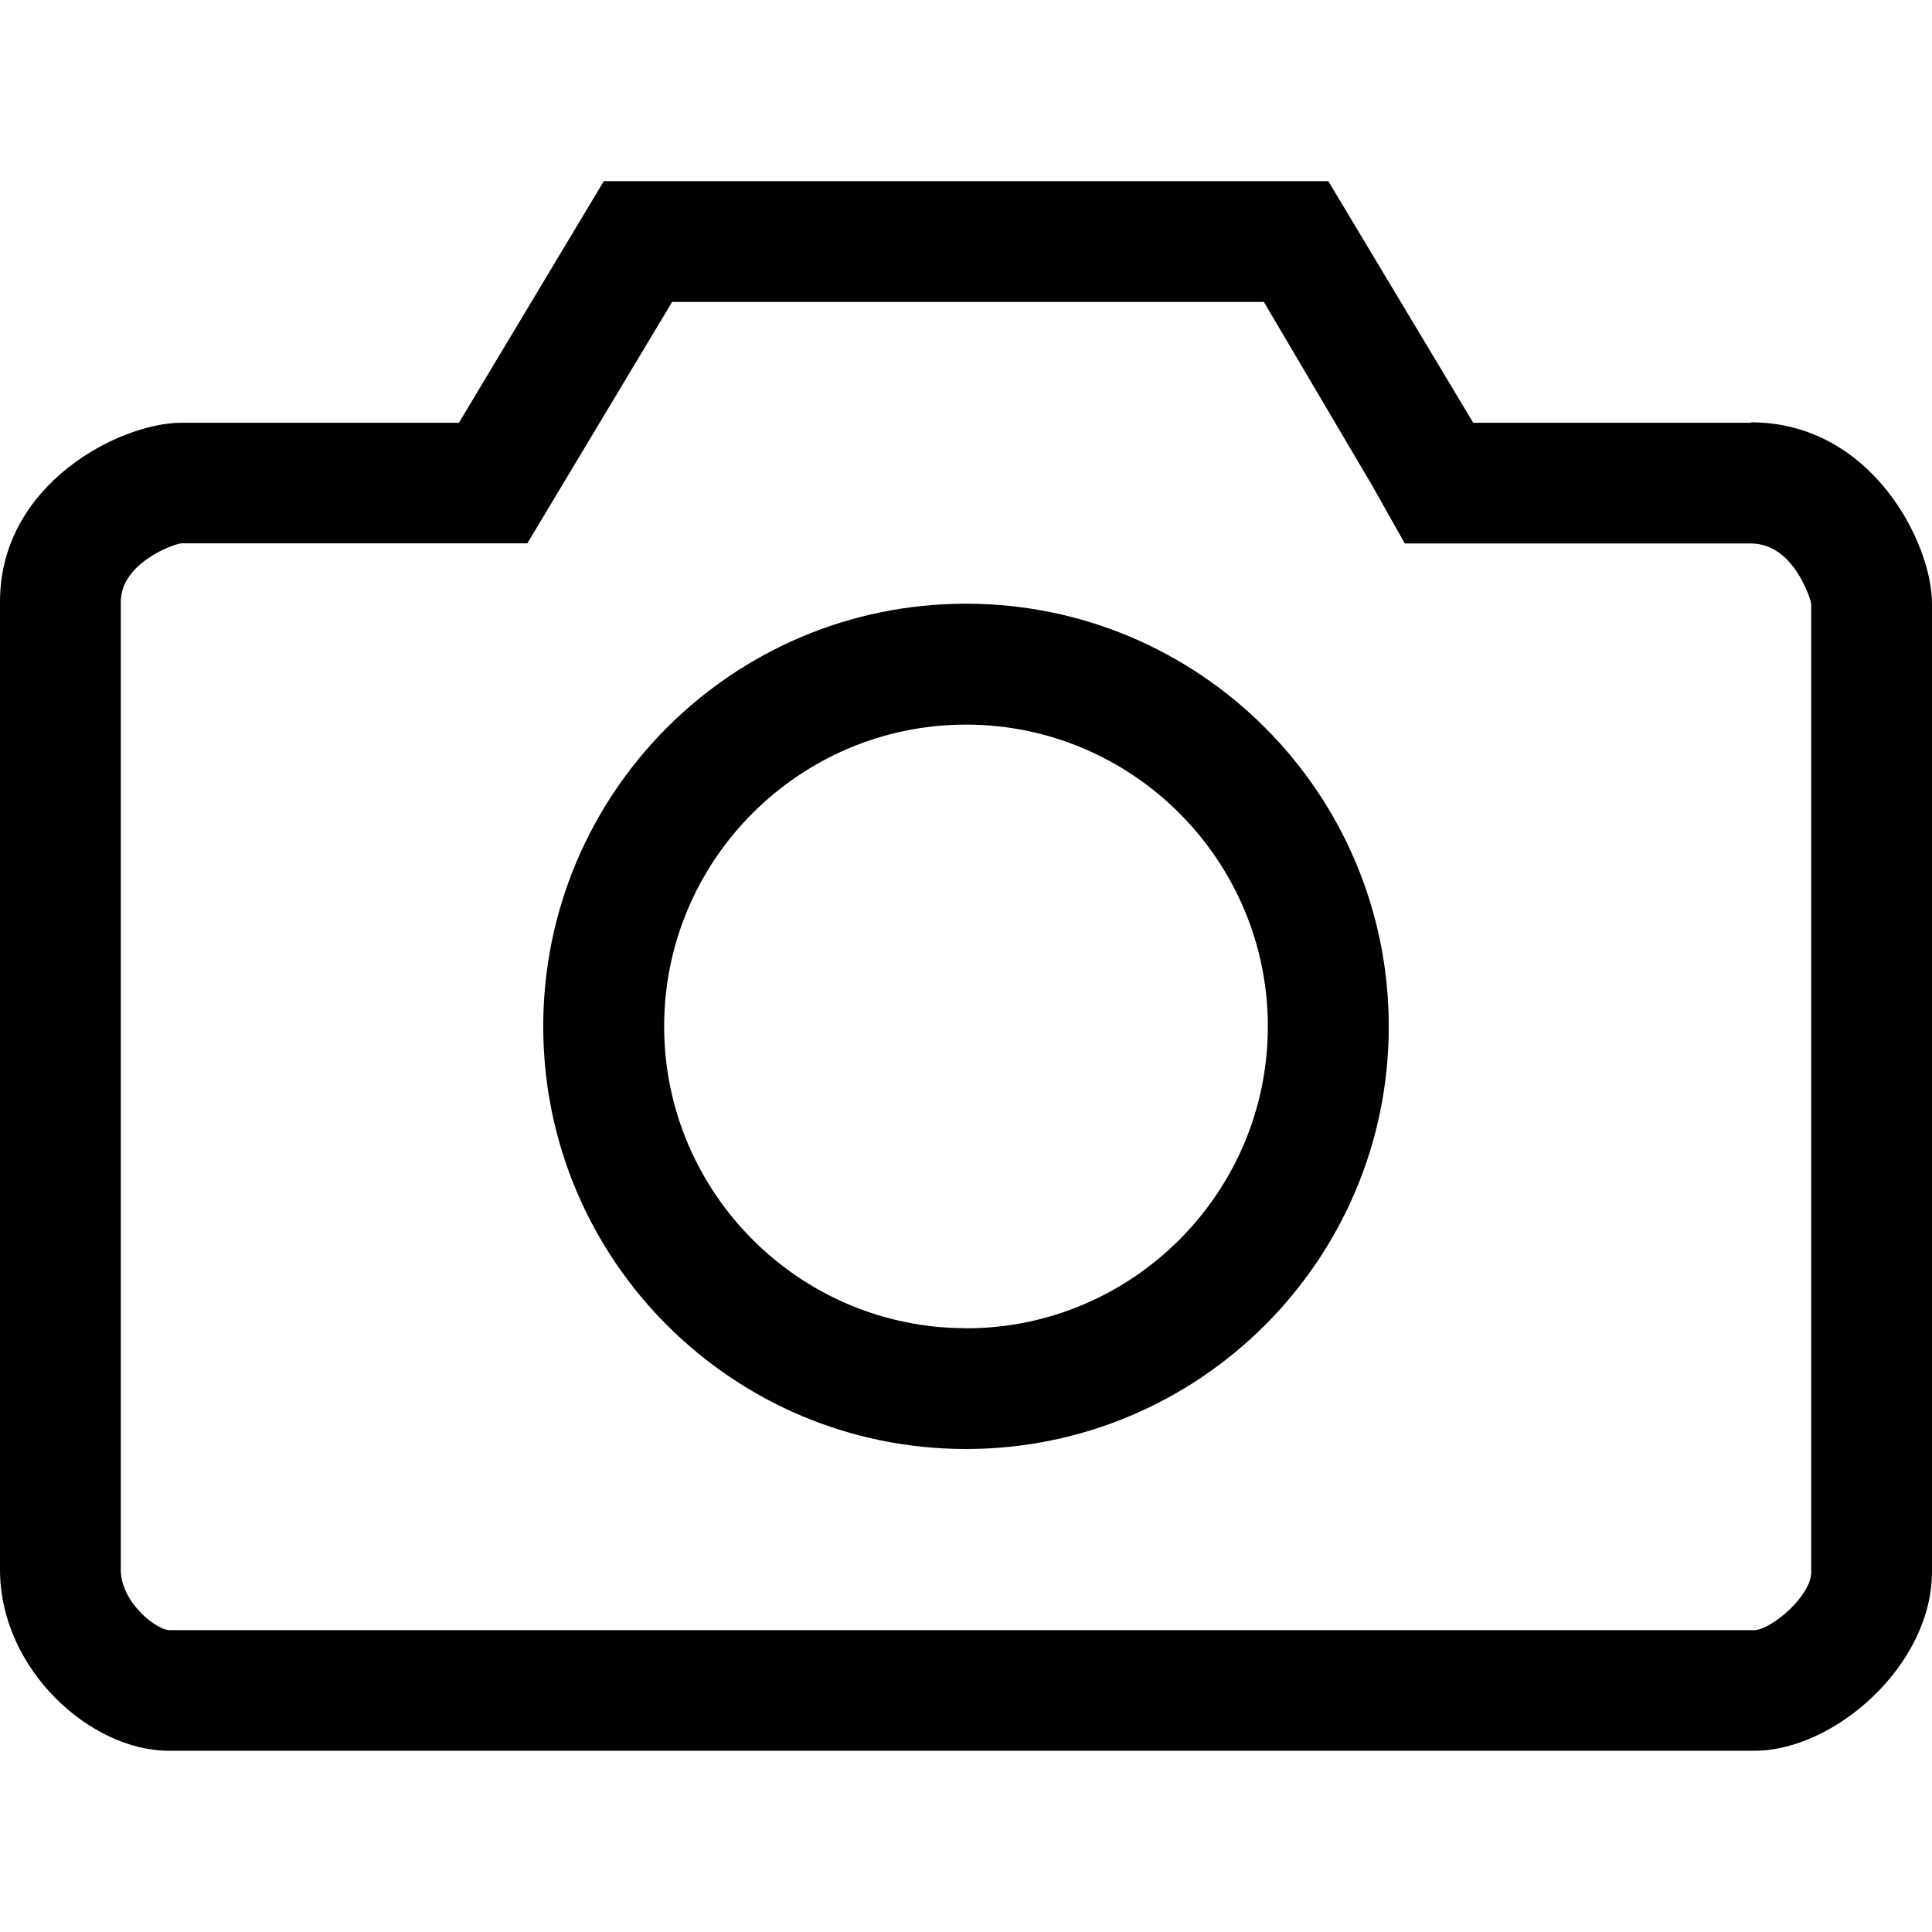 <svg xmlns="http://www.w3.org/2000/svg" width="17" height="17" viewBox="0 0 17 17"><title>camera</title><path d="M15.406 3.72h-2.443l-1.275-2.126H5.313L4.038 3.72H1.594C1.064 3.72 0 4.25 0 5.295v8.516c0 .88.797 1.594 1.483 1.594H15.44c.696 0 1.56-.747 1.56-1.577V5.31c0-.53-.53-1.594-1.594-1.594zm.532 10.11c0 .21-.34.502-.498.514H1.487c-.123-.01-.424-.25-.424-.532V5.296c0-.337.452-.506.53-.515H4.64l1.274-2.124h5.207l.95 1.61.29.515h3.046c.375 0 .526.49.53.532v8.517zM8.5 5.312c-2.054 0-3.72 1.665-3.72 3.72S6.447 12.75 8.5 12.75s3.72-1.664 3.72-3.718-1.666-3.72-3.72-3.72zm0 6.375c-1.465 0-2.656-1.192-2.656-2.656S7.036 6.376 8.5 6.376s2.656 1.192 2.656 2.656-1.192 2.656-2.656 2.656z"/></svg>